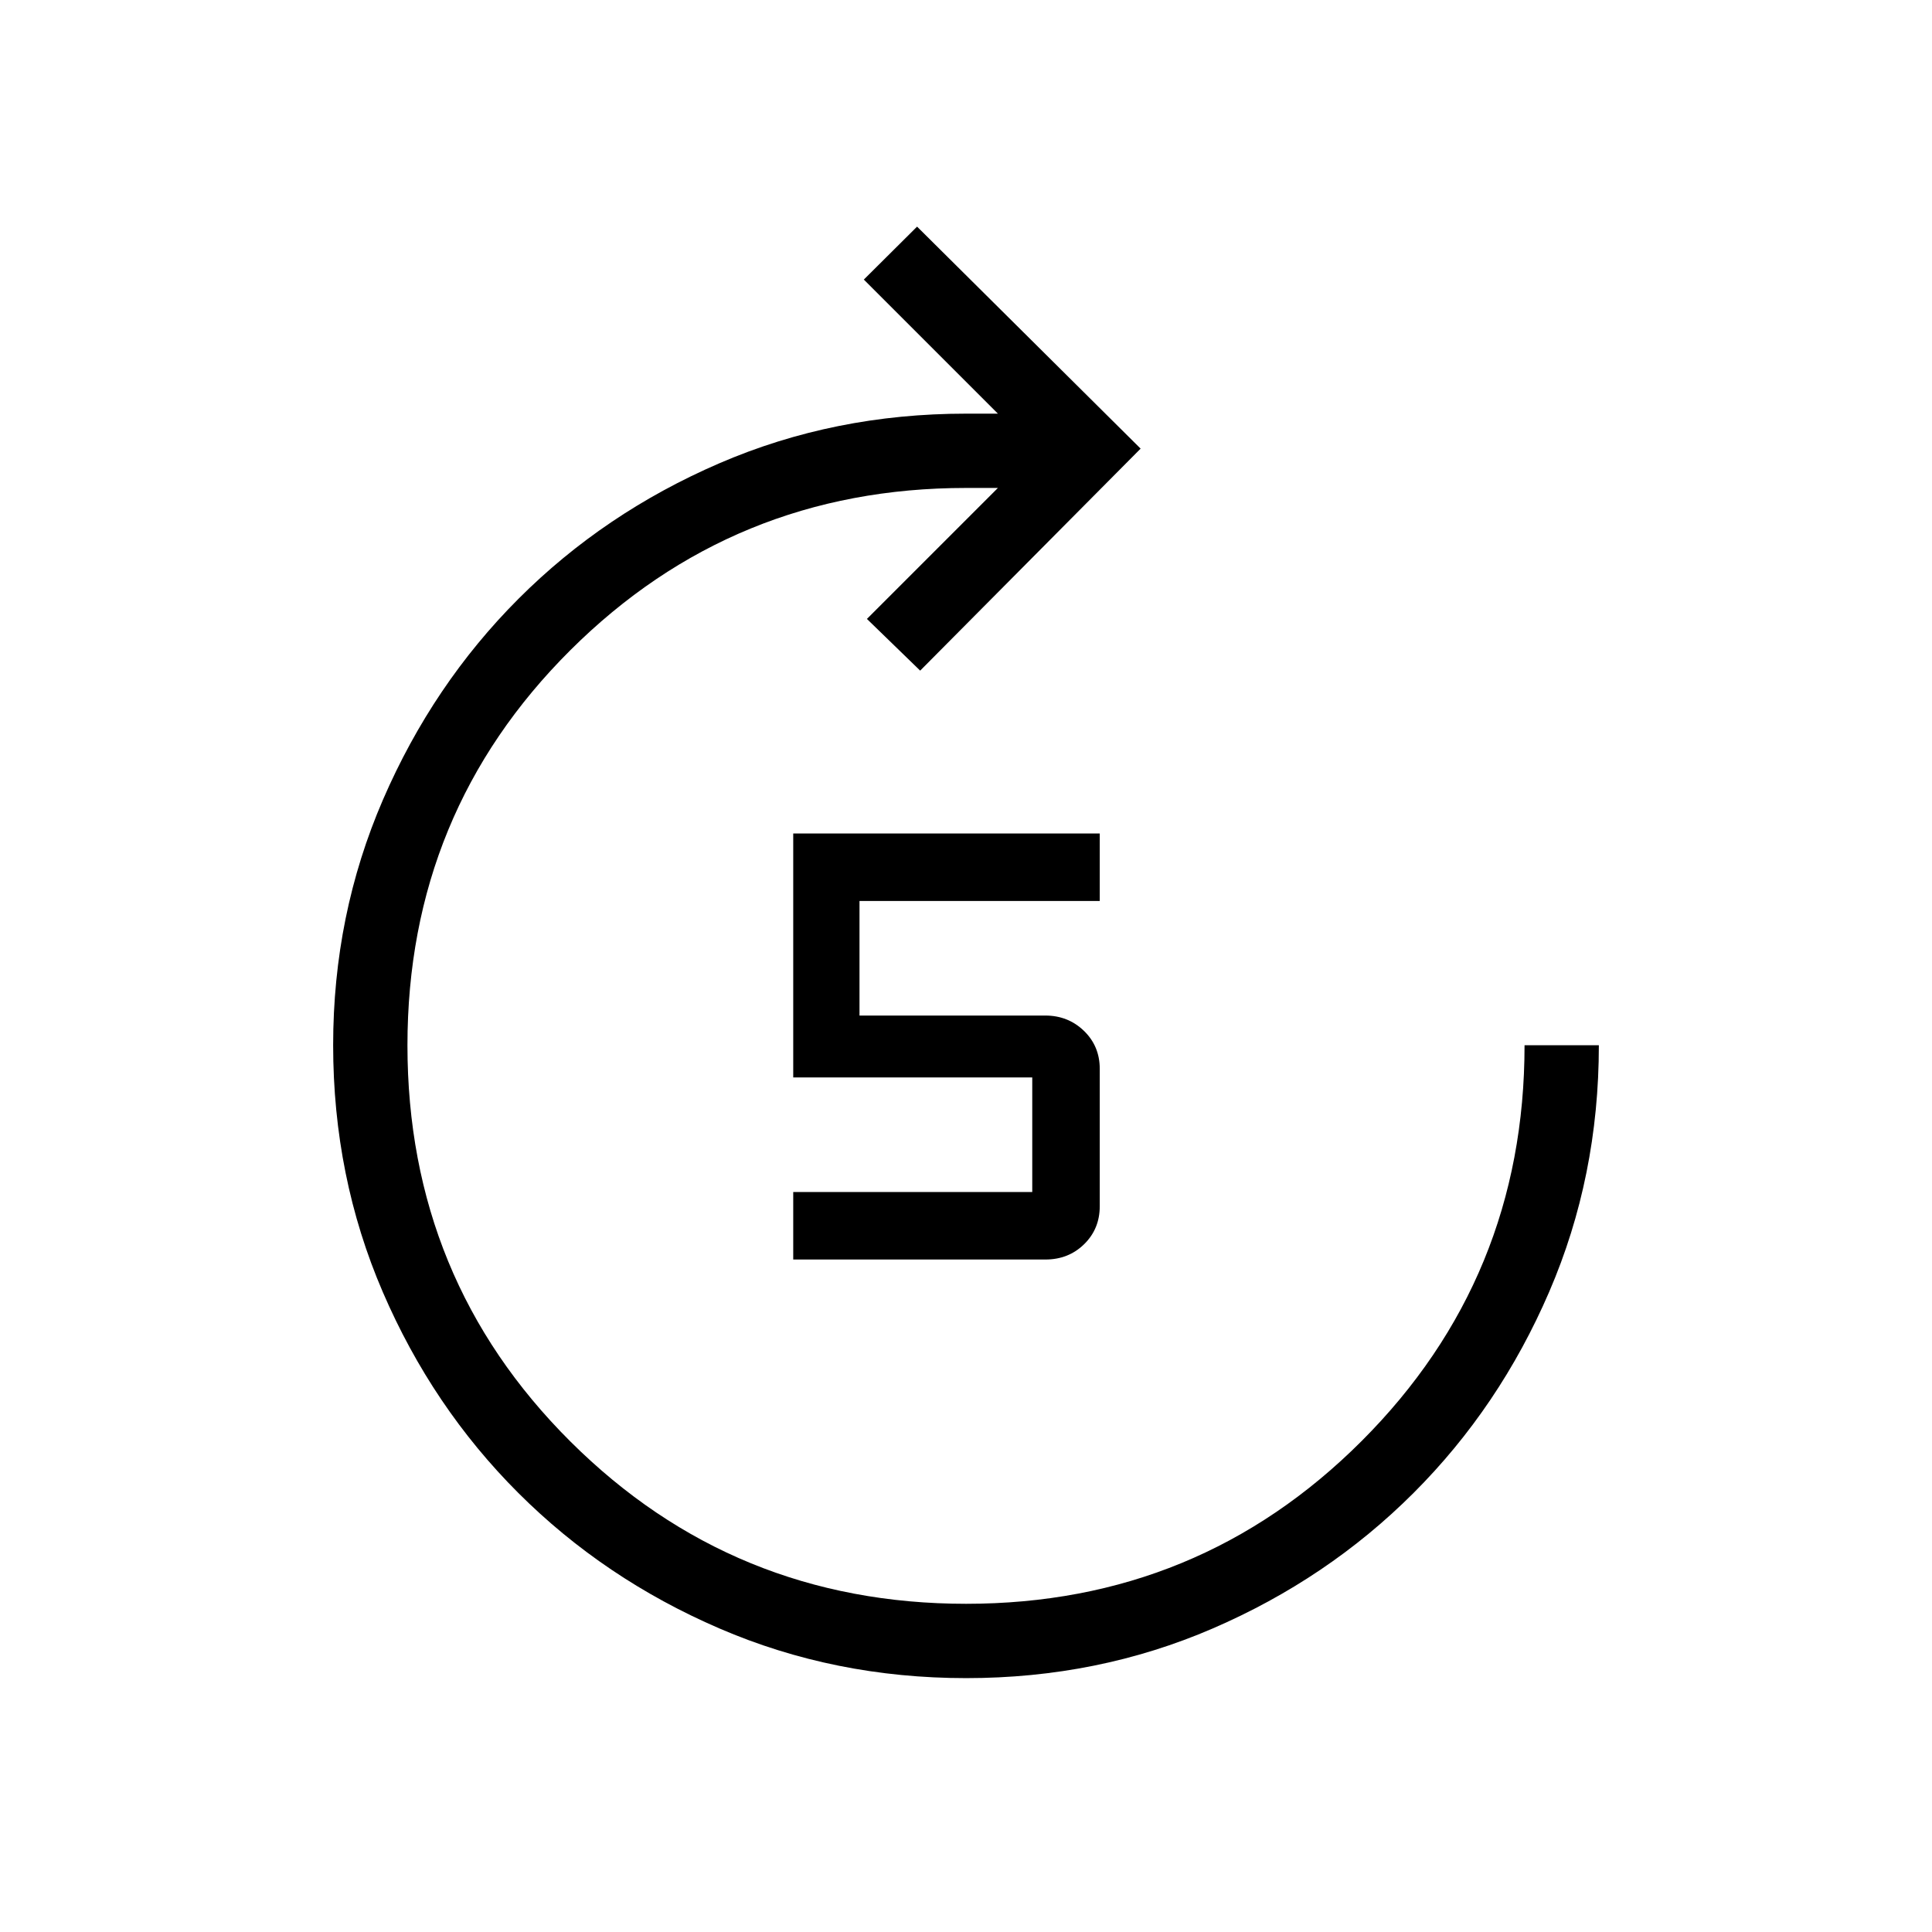 <svg xmlns="http://www.w3.org/2000/svg" height="24" viewBox="0 -960 960 960" width="24"><path d="M480.09-126.15q-65.4 0-122.61-24.68-57.21-24.67-99.9-67.3-42.7-42.64-67.37-99.86-24.67-57.23-24.67-122.72 0-64.71 24.77-121.95 24.78-57.24 67.37-99.85 42.59-42.61 99.74-67.28 57.14-24.67 122.58-24.67h15.85l-66.62-66.62 26.46-26.31 111.08 110.31-109.54 110.31-26.46-25.69 65.08-65.08H480q-115.64 0-196.59 80.61-80.95 80.62-80.95 196.35 0 116.23 80.98 196.87 80.97 80.63 196.65 80.63t196.56-80.94q80.89-80.95 80.89-196.6h36.92q0 65.31-24.67 122.52-24.67 57.22-67.37 99.91-42.69 42.69-99.81 67.36-57.11 24.68-122.52 24.68Zm-85.94-208v-33.54h118.77v-56.93H394.15v-121.23h152.31v33.54H427.08v56.93h92.3q11.35 0 19.22 7.6 7.86 7.61 7.86 18.86v68.3q0 11.25-7.76 18.86-7.77 7.61-19.25 7.61h-125.3Z"/></svg>